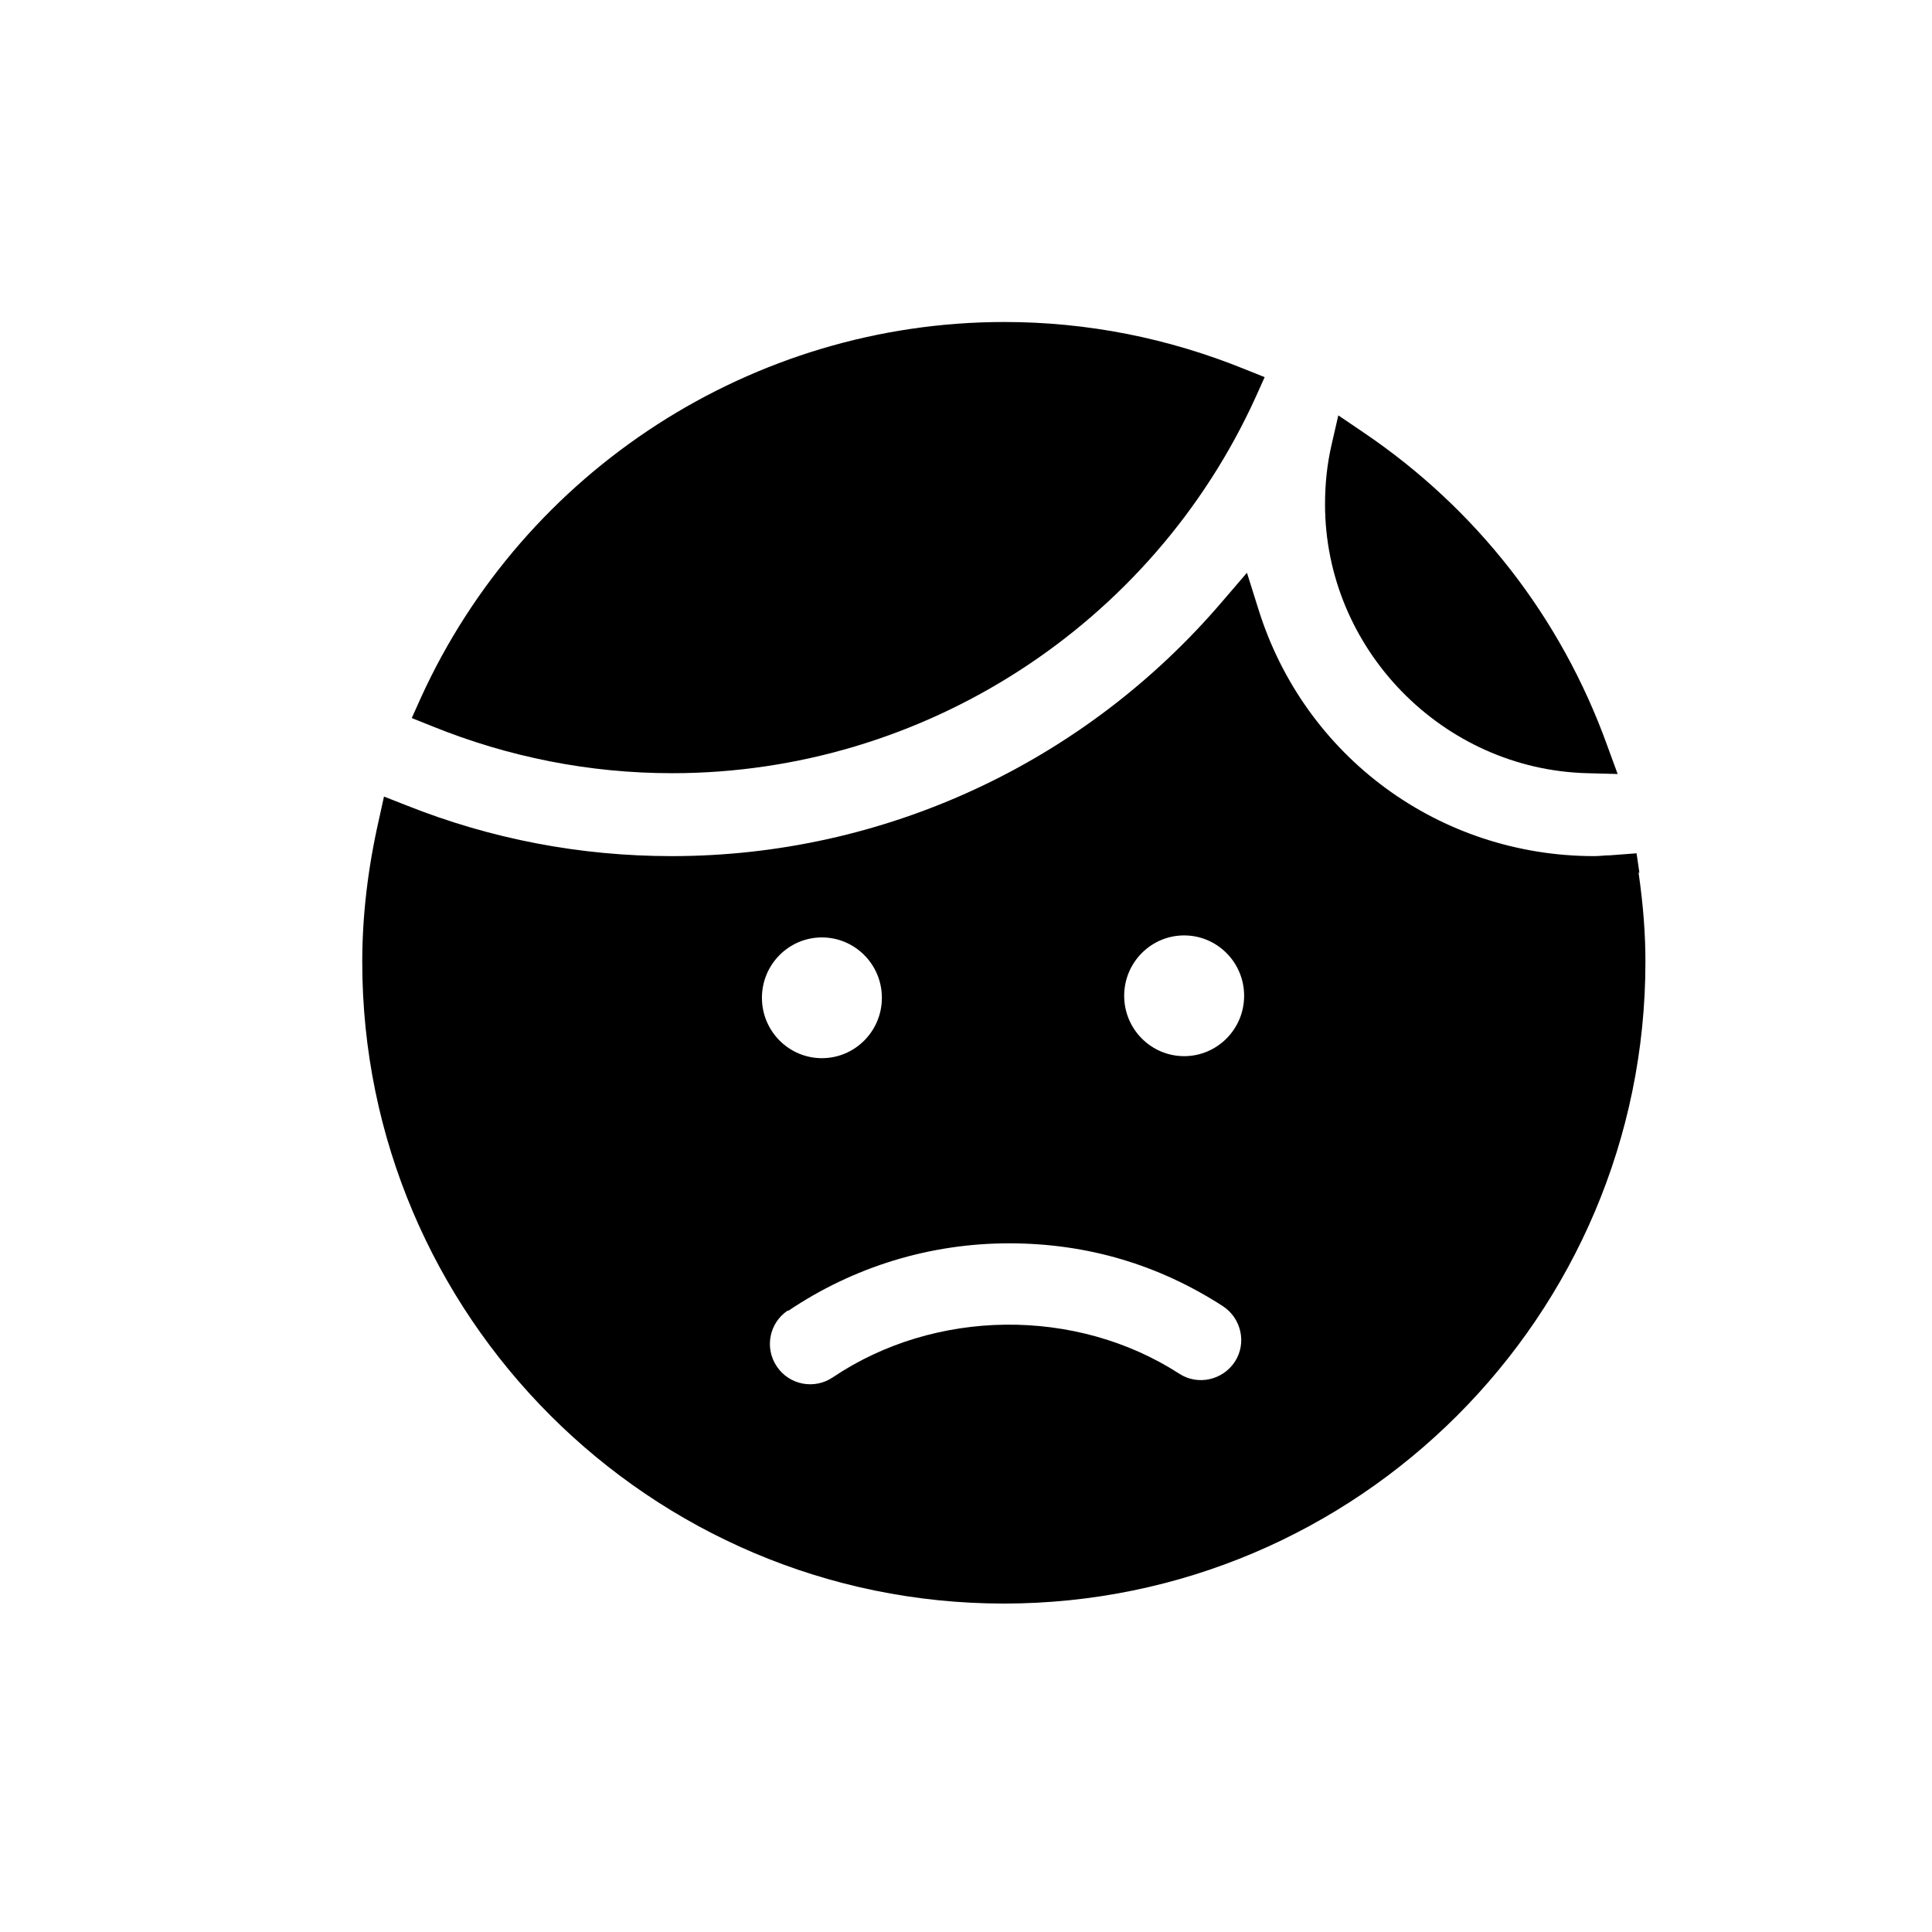 <?xml version="1.0" encoding="UTF-8"?><svg id="Layer_1" xmlns="http://www.w3.org/2000/svg" width="48" height="48" viewBox="0 0 48 48"><path d="M16.7,19.21c6.23,0,11.92-3.67,14.5-9.35l.22-.49-.5-.2c-1.9-.77-3.9-1.17-5.97-1.17-6.23,0-11.92,3.67-14.5,9.35l-.22,.49,.5,.2c1.9,.77,3.91,1.17,5.97,1.17Z"/><path d="M39.44,19.21l.75,.02-.26-.71c-1.15-3.19-3.25-5.88-6.06-7.78l-.62-.42-.17,.74c-.11,.48-.16,.97-.16,1.47,0,3.59,2.92,6.59,6.52,6.68Z"/><path d="M40.73,21.68l-.07-.48-.66,.05c-.13,0-.26,.02-.39,.02-3.85,0-7.21-2.47-8.35-6.15l-.28-.89-.61,.71c-3.43,4.02-8.42,6.33-13.68,6.33-2.26,0-4.48-.42-6.59-1.26l-.56-.22-.13,.59c-.27,1.19-.41,2.37-.41,3.52,0,8.79,7.15,15.94,15.94,15.94s15.94-7.15,15.94-15.94c0-.68-.05-1.38-.17-2.22h.02Zm-20.31,1.61c.82,0,1.49,.67,1.49,1.5s-.67,1.5-1.49,1.5-1.49-.67-1.49-1.5,.67-1.5,1.49-1.5Zm-.84,9.28c1.63-1.1,3.53-1.68,5.49-1.68s3.73,.54,5.31,1.56c.46,.3,.6,.92,.3,1.38-.3,.46-.92,.6-1.38,.3-2.57-1.66-6.07-1.62-8.61,.09-.46,.31-1.08,.19-1.39-.27s-.19-1.08,.27-1.39h.01Zm9.84-6.33c-.82,0-1.49-.67-1.49-1.5s.67-1.5,1.49-1.5,1.49,.67,1.49,1.5-.67,1.5-1.49,1.5Z"/></svg>